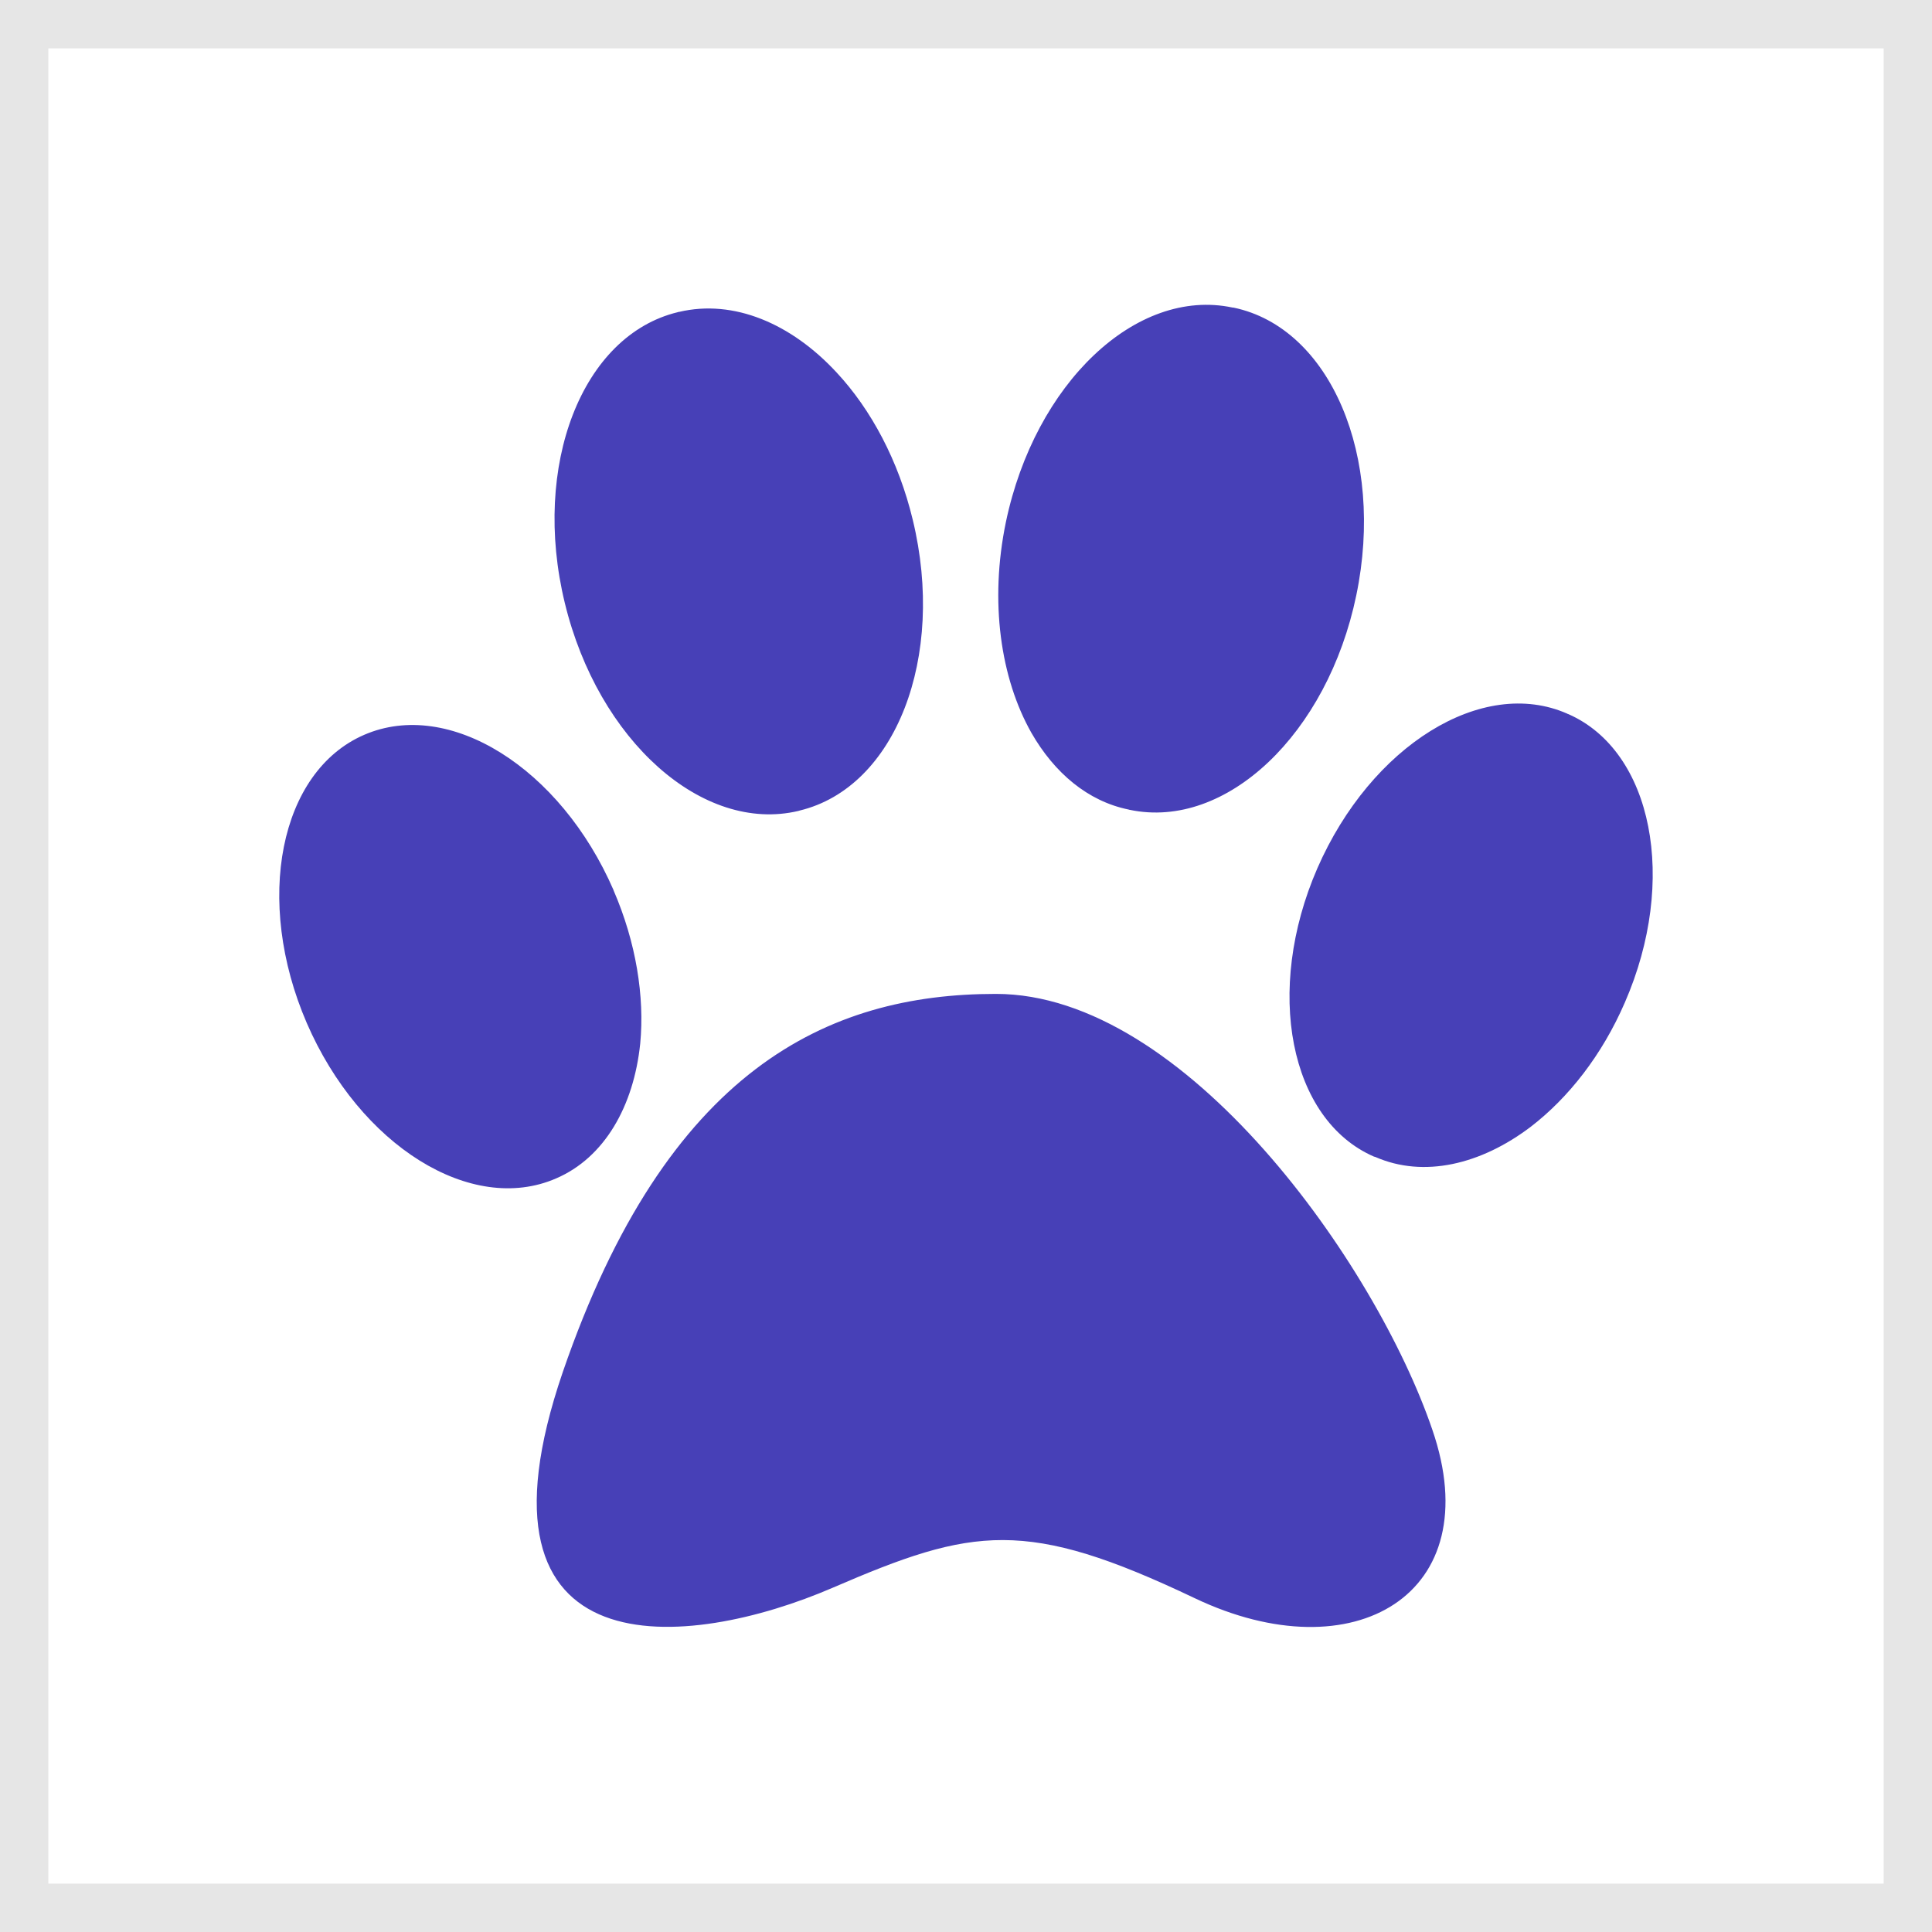<?xml version="1.0" encoding="utf-8"?>
<!-- Generator: Adobe Illustrator 16.0.0, SVG Export Plug-In . SVG Version: 6.00 Build 0)  -->
<!DOCTYPE svg PUBLIC "-//W3C//DTD SVG 1.1//EN" "http://www.w3.org/Graphics/SVG/1.1/DTD/svg11.dtd">
<svg version="1.1" id="Layer_1" xmlns="http://www.w3.org/2000/svg" xmlns:xlink="http://www.w3.org/1999/xlink" x="0px" y="0px"
	 width="19.977px" height="19.977px" viewBox="0 0 19.977 19.977" enable-background="new 0 0 19.977 19.977" xml:space="preserve">
<rect x="0" y="0" width="19.977" height="19.977" fill="#808080" stroke="none"/>
<g>
	<rect x="0.25" y="0.25" fill="#FFFFFF" width="19.477" height="19.477"/>
	<path fill="#E6E6E6" d="M19.477,0.5v18.977H0.5V0.5H19.477 M19.977,0H0v19.977h19.977V0L19.977,0z"/>
</g>
<g>
	<path fill="#4740B7" d="M10.297,10.277c-1.739,0-3.401,0.779-4.477,3.908c-1.073,3.129,1.297,2.877,2.791,2.232
		c1.451-0.627,1.998-0.723,3.744,0.109c1.641,0.781,3.043-0.039,2.455-1.744C14.226,13.07,12.255,10.275,10.297,10.277
		L10.297,10.277z M7.008,3.228C6.018,3.467,5.495,4.812,5.84,6.234c0.345,1.424,1.425,2.386,2.416,2.151
		c0.003,0,0.01-0.004,0.013-0.004C9.26,8.142,9.782,6.797,9.438,5.375C9.291,4.763,9.006,4.233,8.651,3.852
		c-0.47-0.508-1.065-0.76-1.629-0.627C7.018,3.225,7.012,3.225,7.008,3.228 M12.744,3.18c-0.997-0.211-2.043,0.785-2.343,2.218
		c-0.171,0.825-0.055,1.616,0.264,2.18c0.237,0.413,0.582,0.707,1.006,0.793c0.003,0.002,0.006,0.002,0.012,0.003
		c0.997,0.208,2.044-0.786,2.341-2.218c0.299-1.436-0.269-2.766-1.268-2.975C12.756,3.182,12.752,3.18,12.744,3.18 M3.172,10.578
		c0.549,1.268,1.702,1.988,2.578,1.607c0.501-0.215,0.803-0.748,0.87-1.395c0.046-0.484-0.042-1.043-0.275-1.582
		c0-0.002,0-0.002,0-0.002C5.795,7.938,4.643,7.218,3.766,7.598C2.89,7.977,2.625,9.311,3.172,10.578L3.172,10.578 M14.221,11.963
		c0.499,0.219,1.09,0.08,1.607-0.312c0.389-0.299,0.737-0.74,0.973-1.285c0.551-1.264,0.288-2.598-0.584-2.982
		c-0.005,0-0.009-0.003-0.012-0.005c-0.878-0.386-2.029,0.331-2.583,1.598c-0.551,1.265-0.289,2.601,0.584,2.982
		C14.212,11.961,14.218,11.963,14.221,11.963"/>
</g>
</svg>
